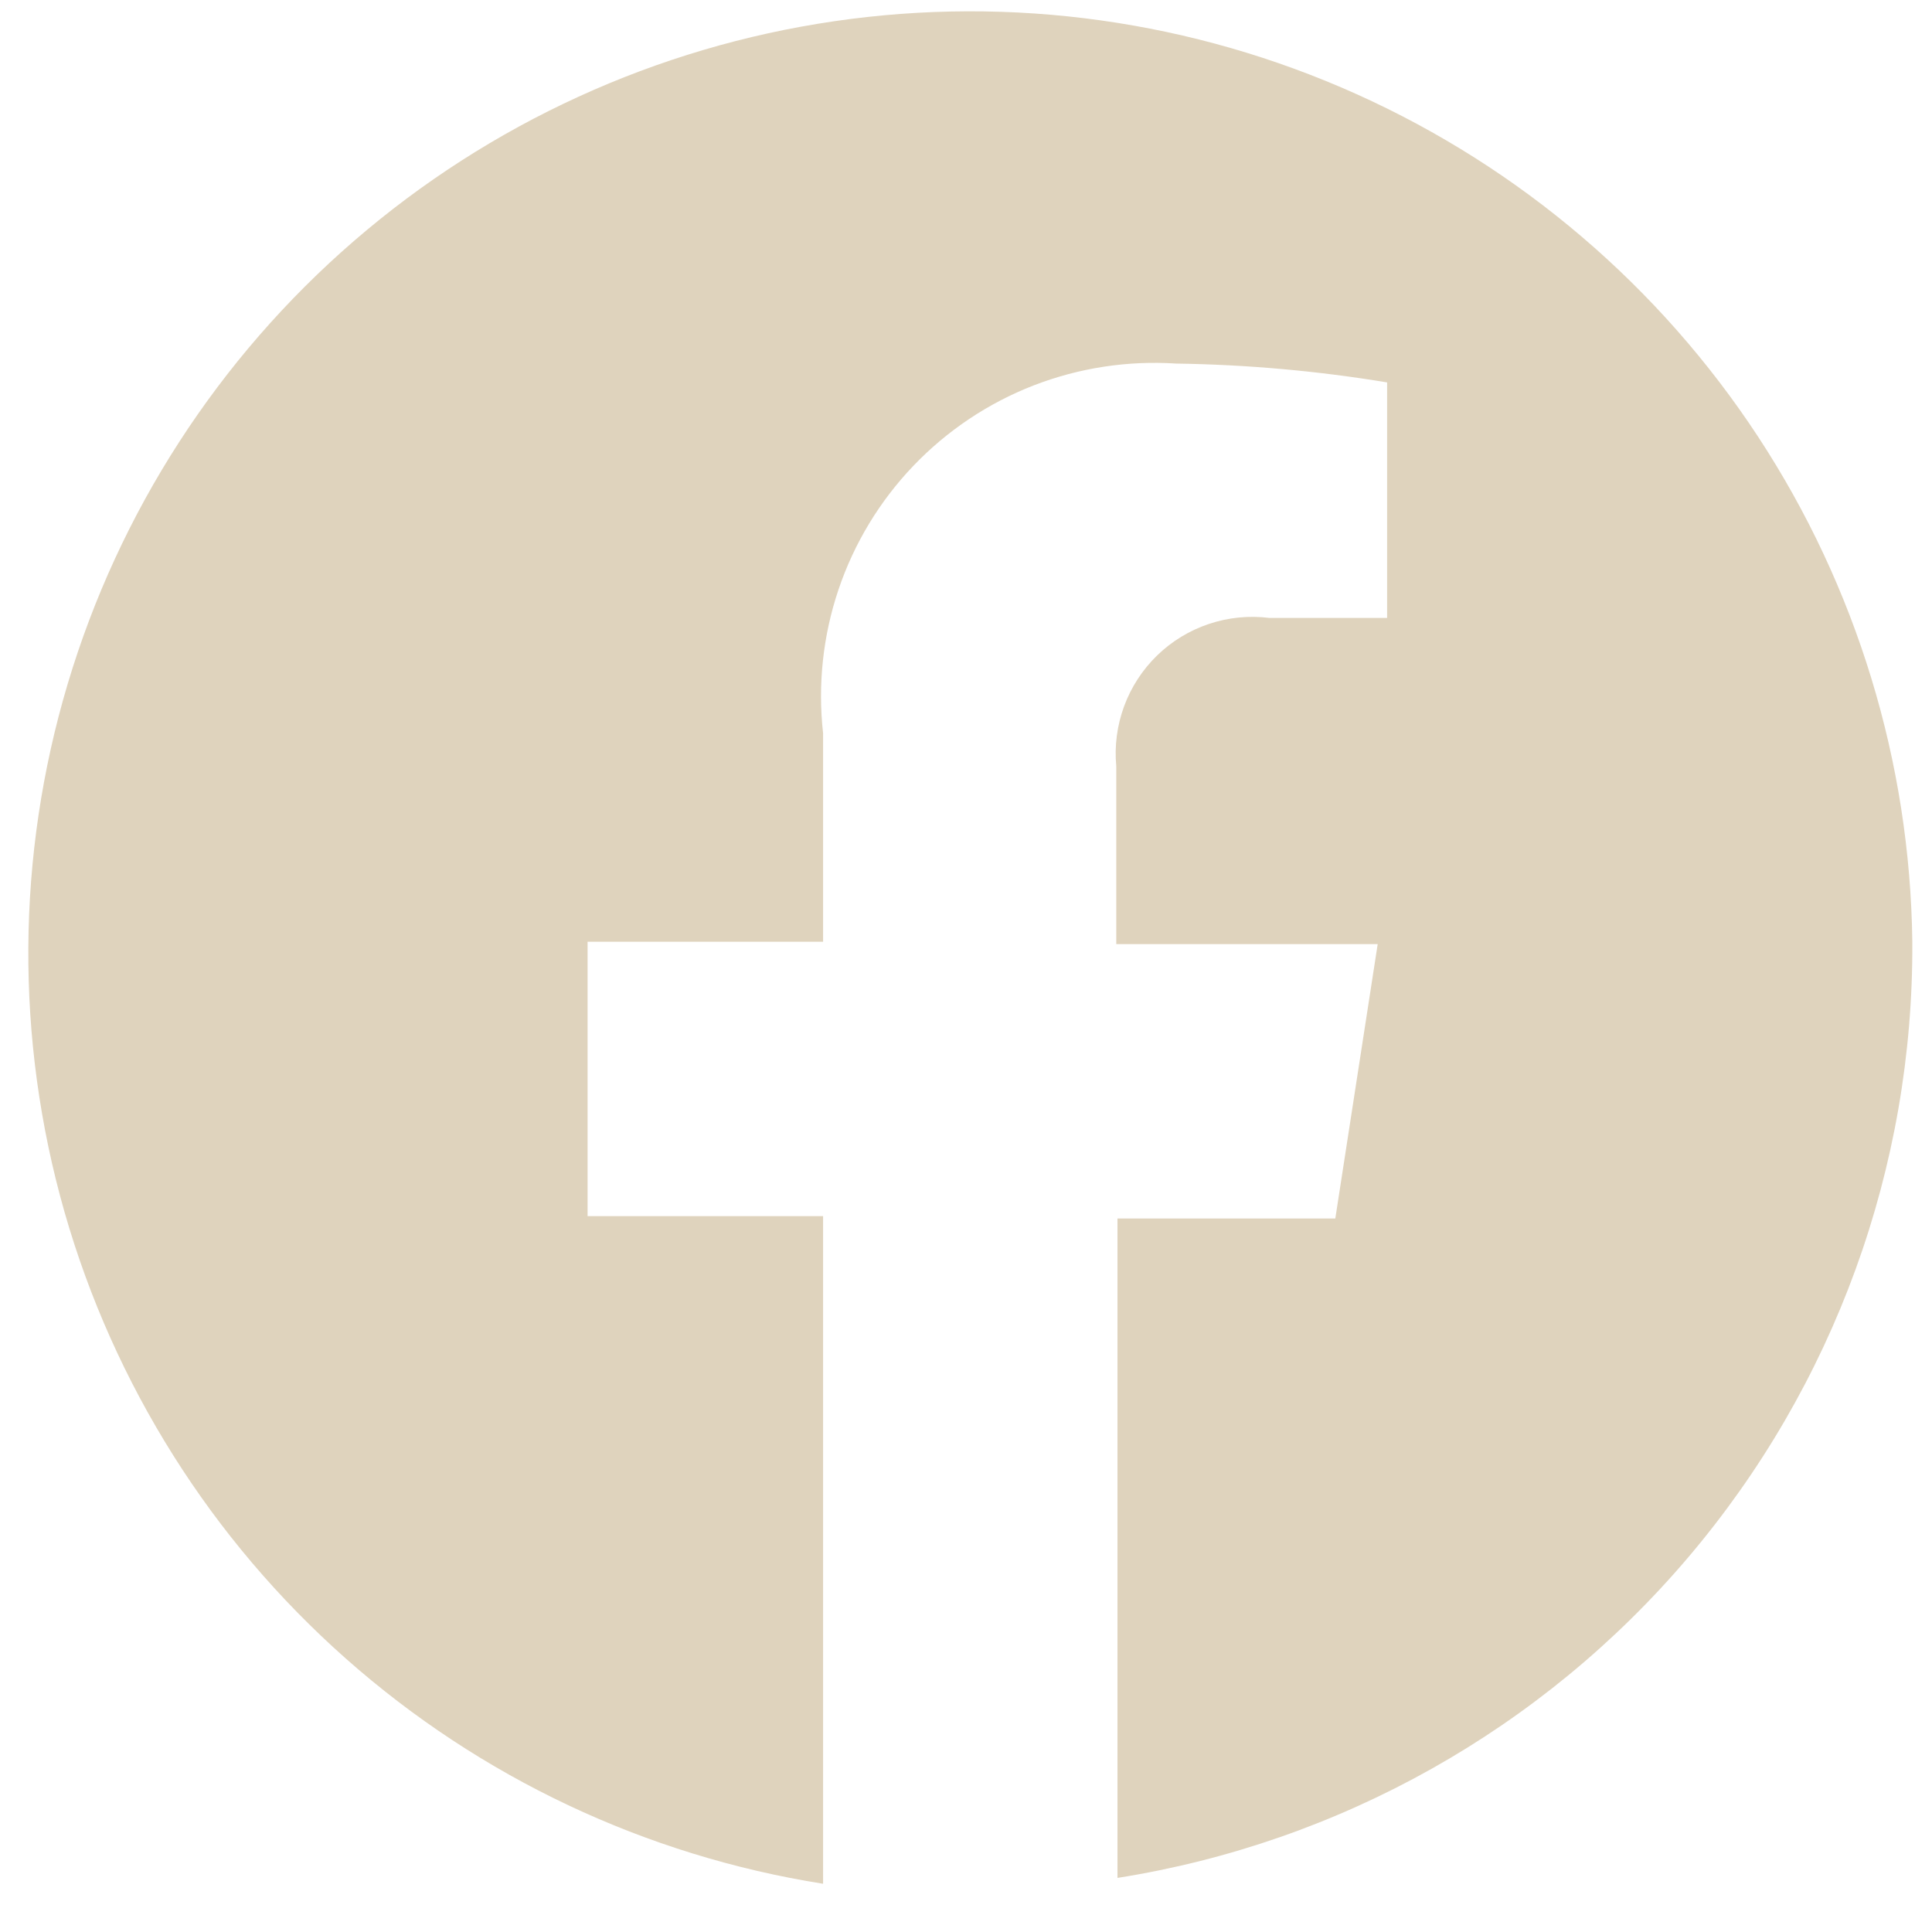 <svg width="32" height="32" viewBox="0 0 32 32" fill="none" xmlns="http://www.w3.org/2000/svg">
<path d="M31.674 15.598C31.637 12.625 30.752 9.724 29.122 7.237C27.491 4.75 25.185 2.781 22.473 1.561C19.761 0.341 16.757 -0.079 13.815 0.352C10.873 0.782 8.115 2.044 5.865 3.989C3.616 5.934 1.97 8.481 1.12 11.331C0.27 14.181 0.252 17.213 1.068 20.073C1.885 22.932 3.501 25.499 5.727 27.47C7.953 29.442 10.696 30.736 13.633 31.201V20.143H9.732V15.598H13.633V12.146C13.543 11.344 13.63 10.531 13.888 9.766C14.146 9 14.569 8.301 15.127 7.717C15.685 7.133 16.364 6.678 17.117 6.385C17.87 6.093 18.678 5.969 19.484 6.022C20.654 6.039 21.821 6.143 22.975 6.334V10.235H21.025C20.688 10.193 20.347 10.226 20.025 10.334C19.704 10.441 19.41 10.619 19.167 10.855C18.924 11.091 18.736 11.379 18.619 11.697C18.502 12.015 18.457 12.355 18.489 12.692V15.637H22.819L22.117 20.182H18.509V31.104C22.195 30.521 25.55 28.636 27.965 25.791C30.38 22.946 31.696 19.33 31.674 15.598Z" fill="#DFD3BD"/>
</svg>
